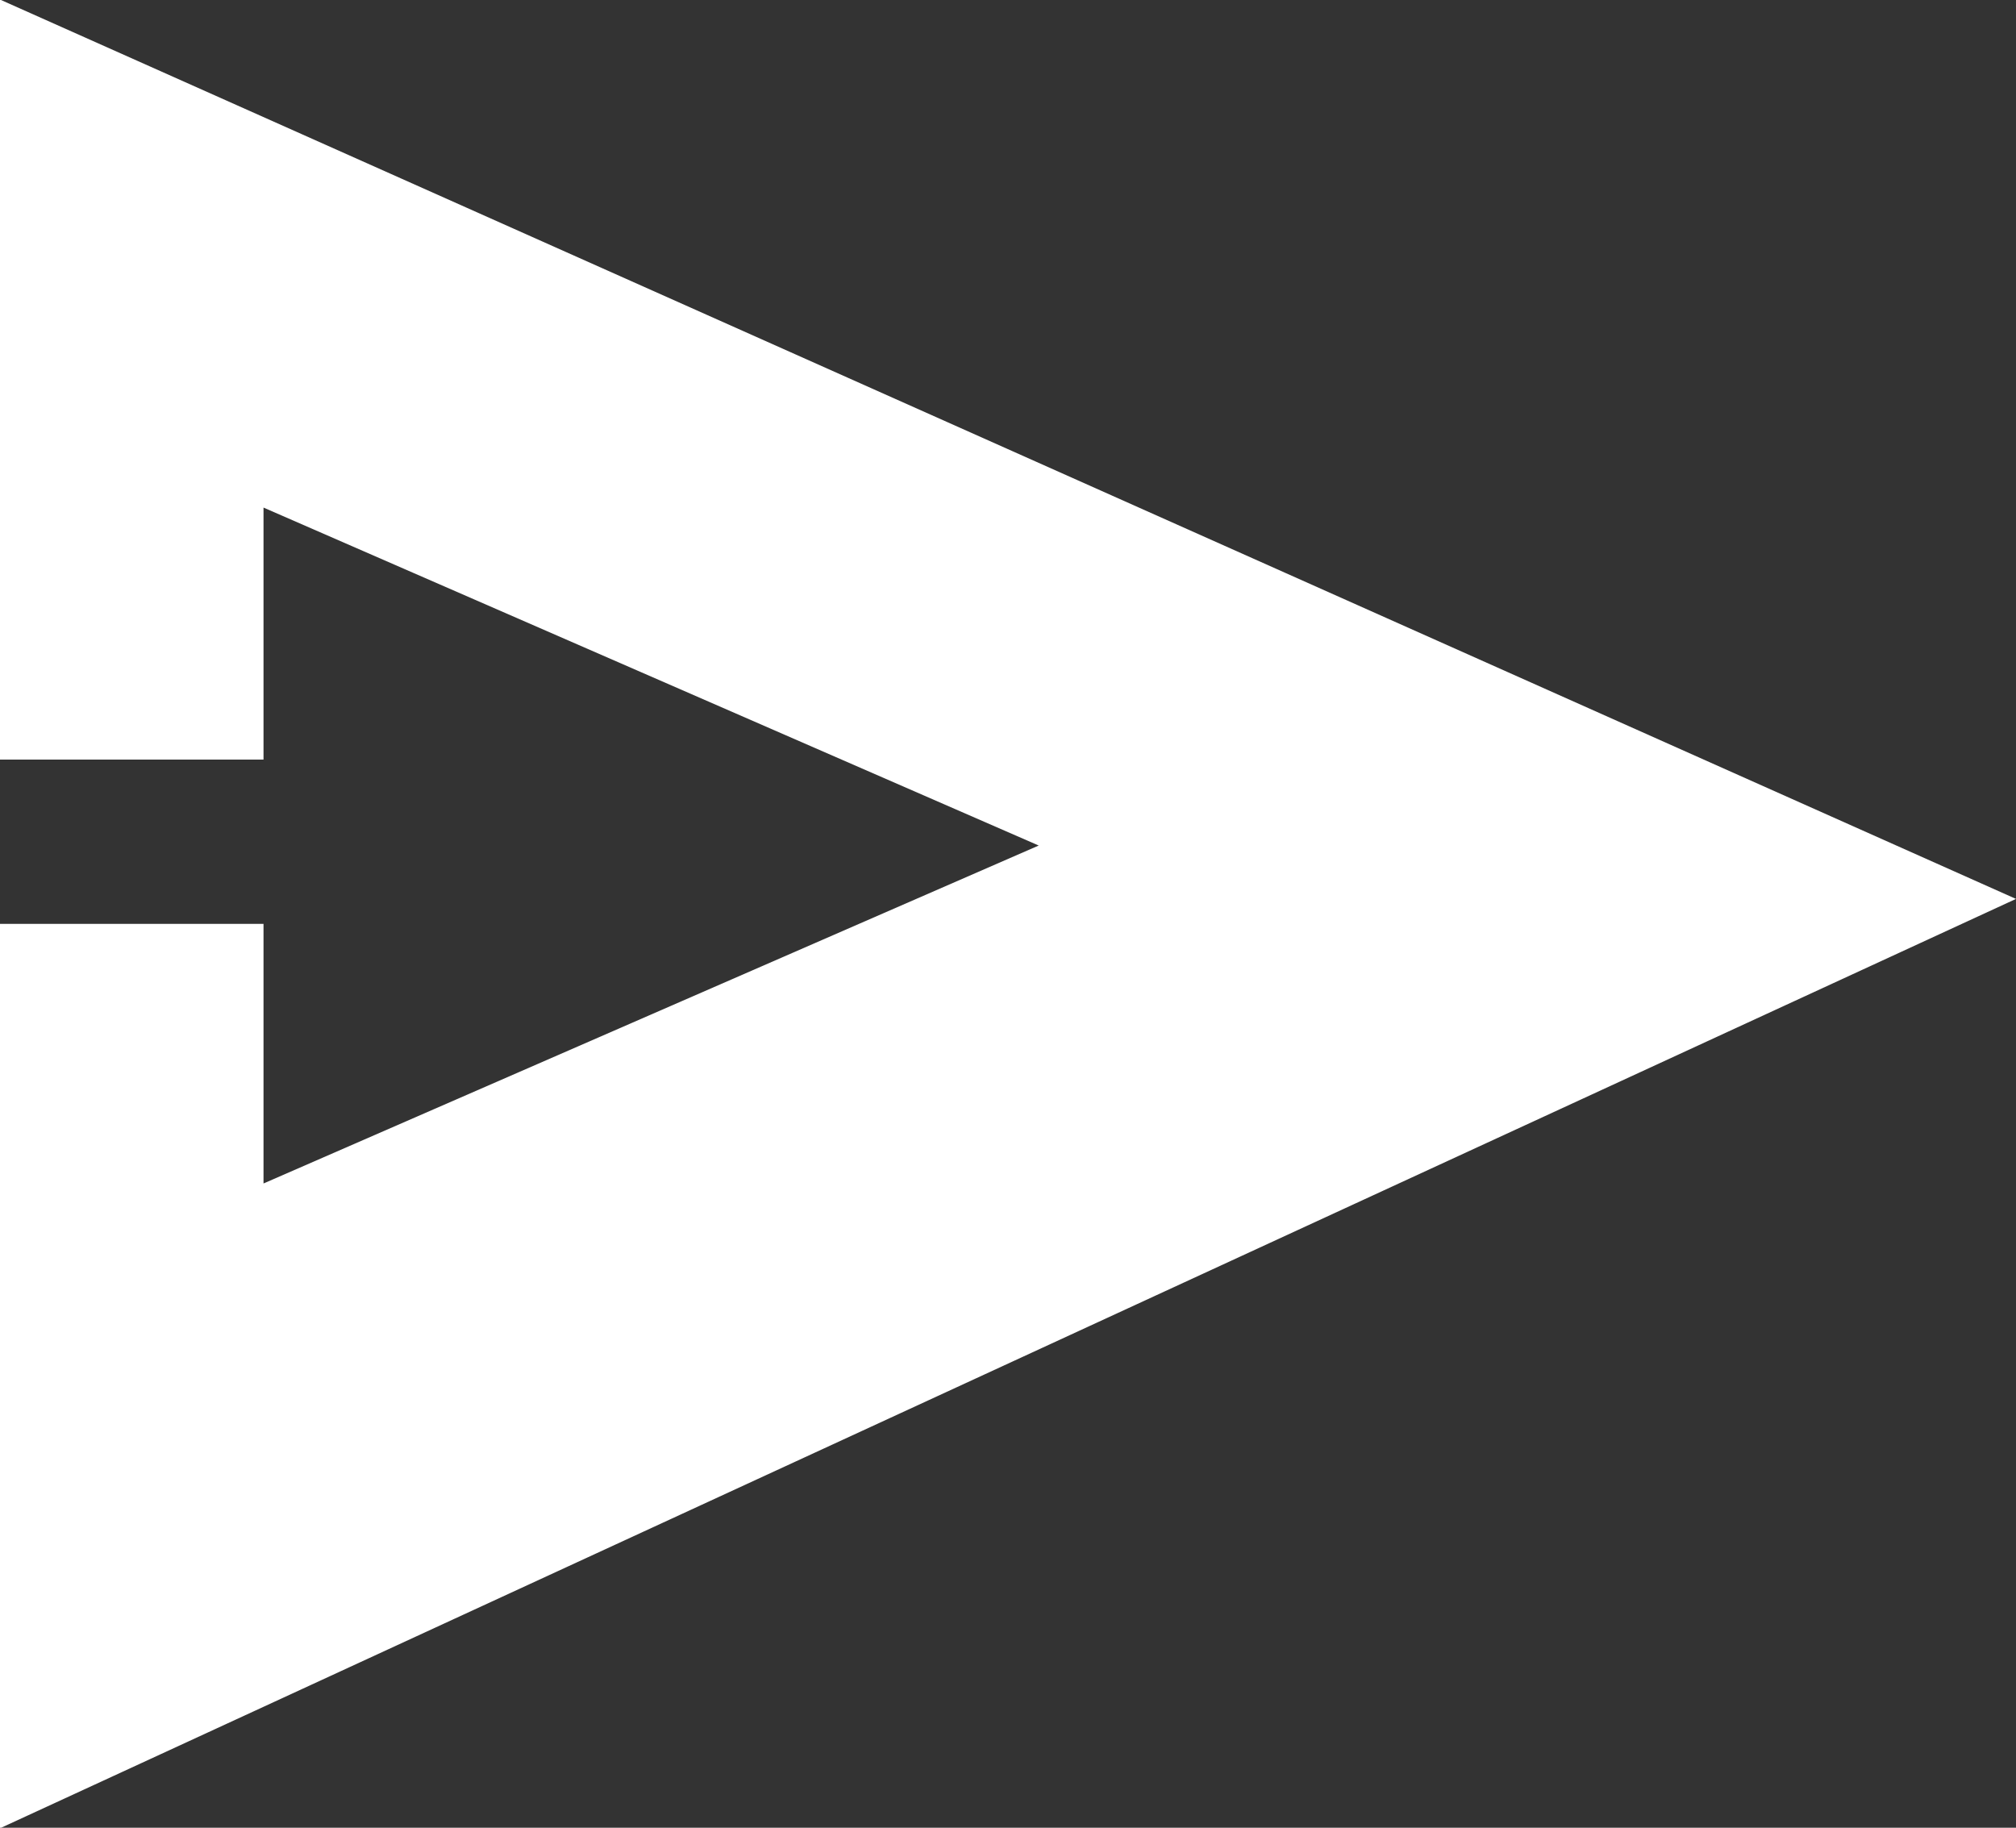 <svg id="组件_2_1" data-name="组件 2 – 1" xmlns="http://www.w3.org/2000/svg" width="18.277" height="16.571" viewBox="0 0 18.277 16.571">
  <rect x="0" y="0" width="18.277" height="16.571" fill="#333333" stroke="none"/>
  <path id="路径_624" data-name="路径 624" d="M2357.137,12271.594l-11.657-5.2v6.891h2.389V12271l7.028,3.064-7.028,3.064v-2.354h-2.389v8.2l14.139-6.518,4.138-1.908Z" transform="translate(-2345.48 -12266.398)" fill="#fff"/>
</svg>
